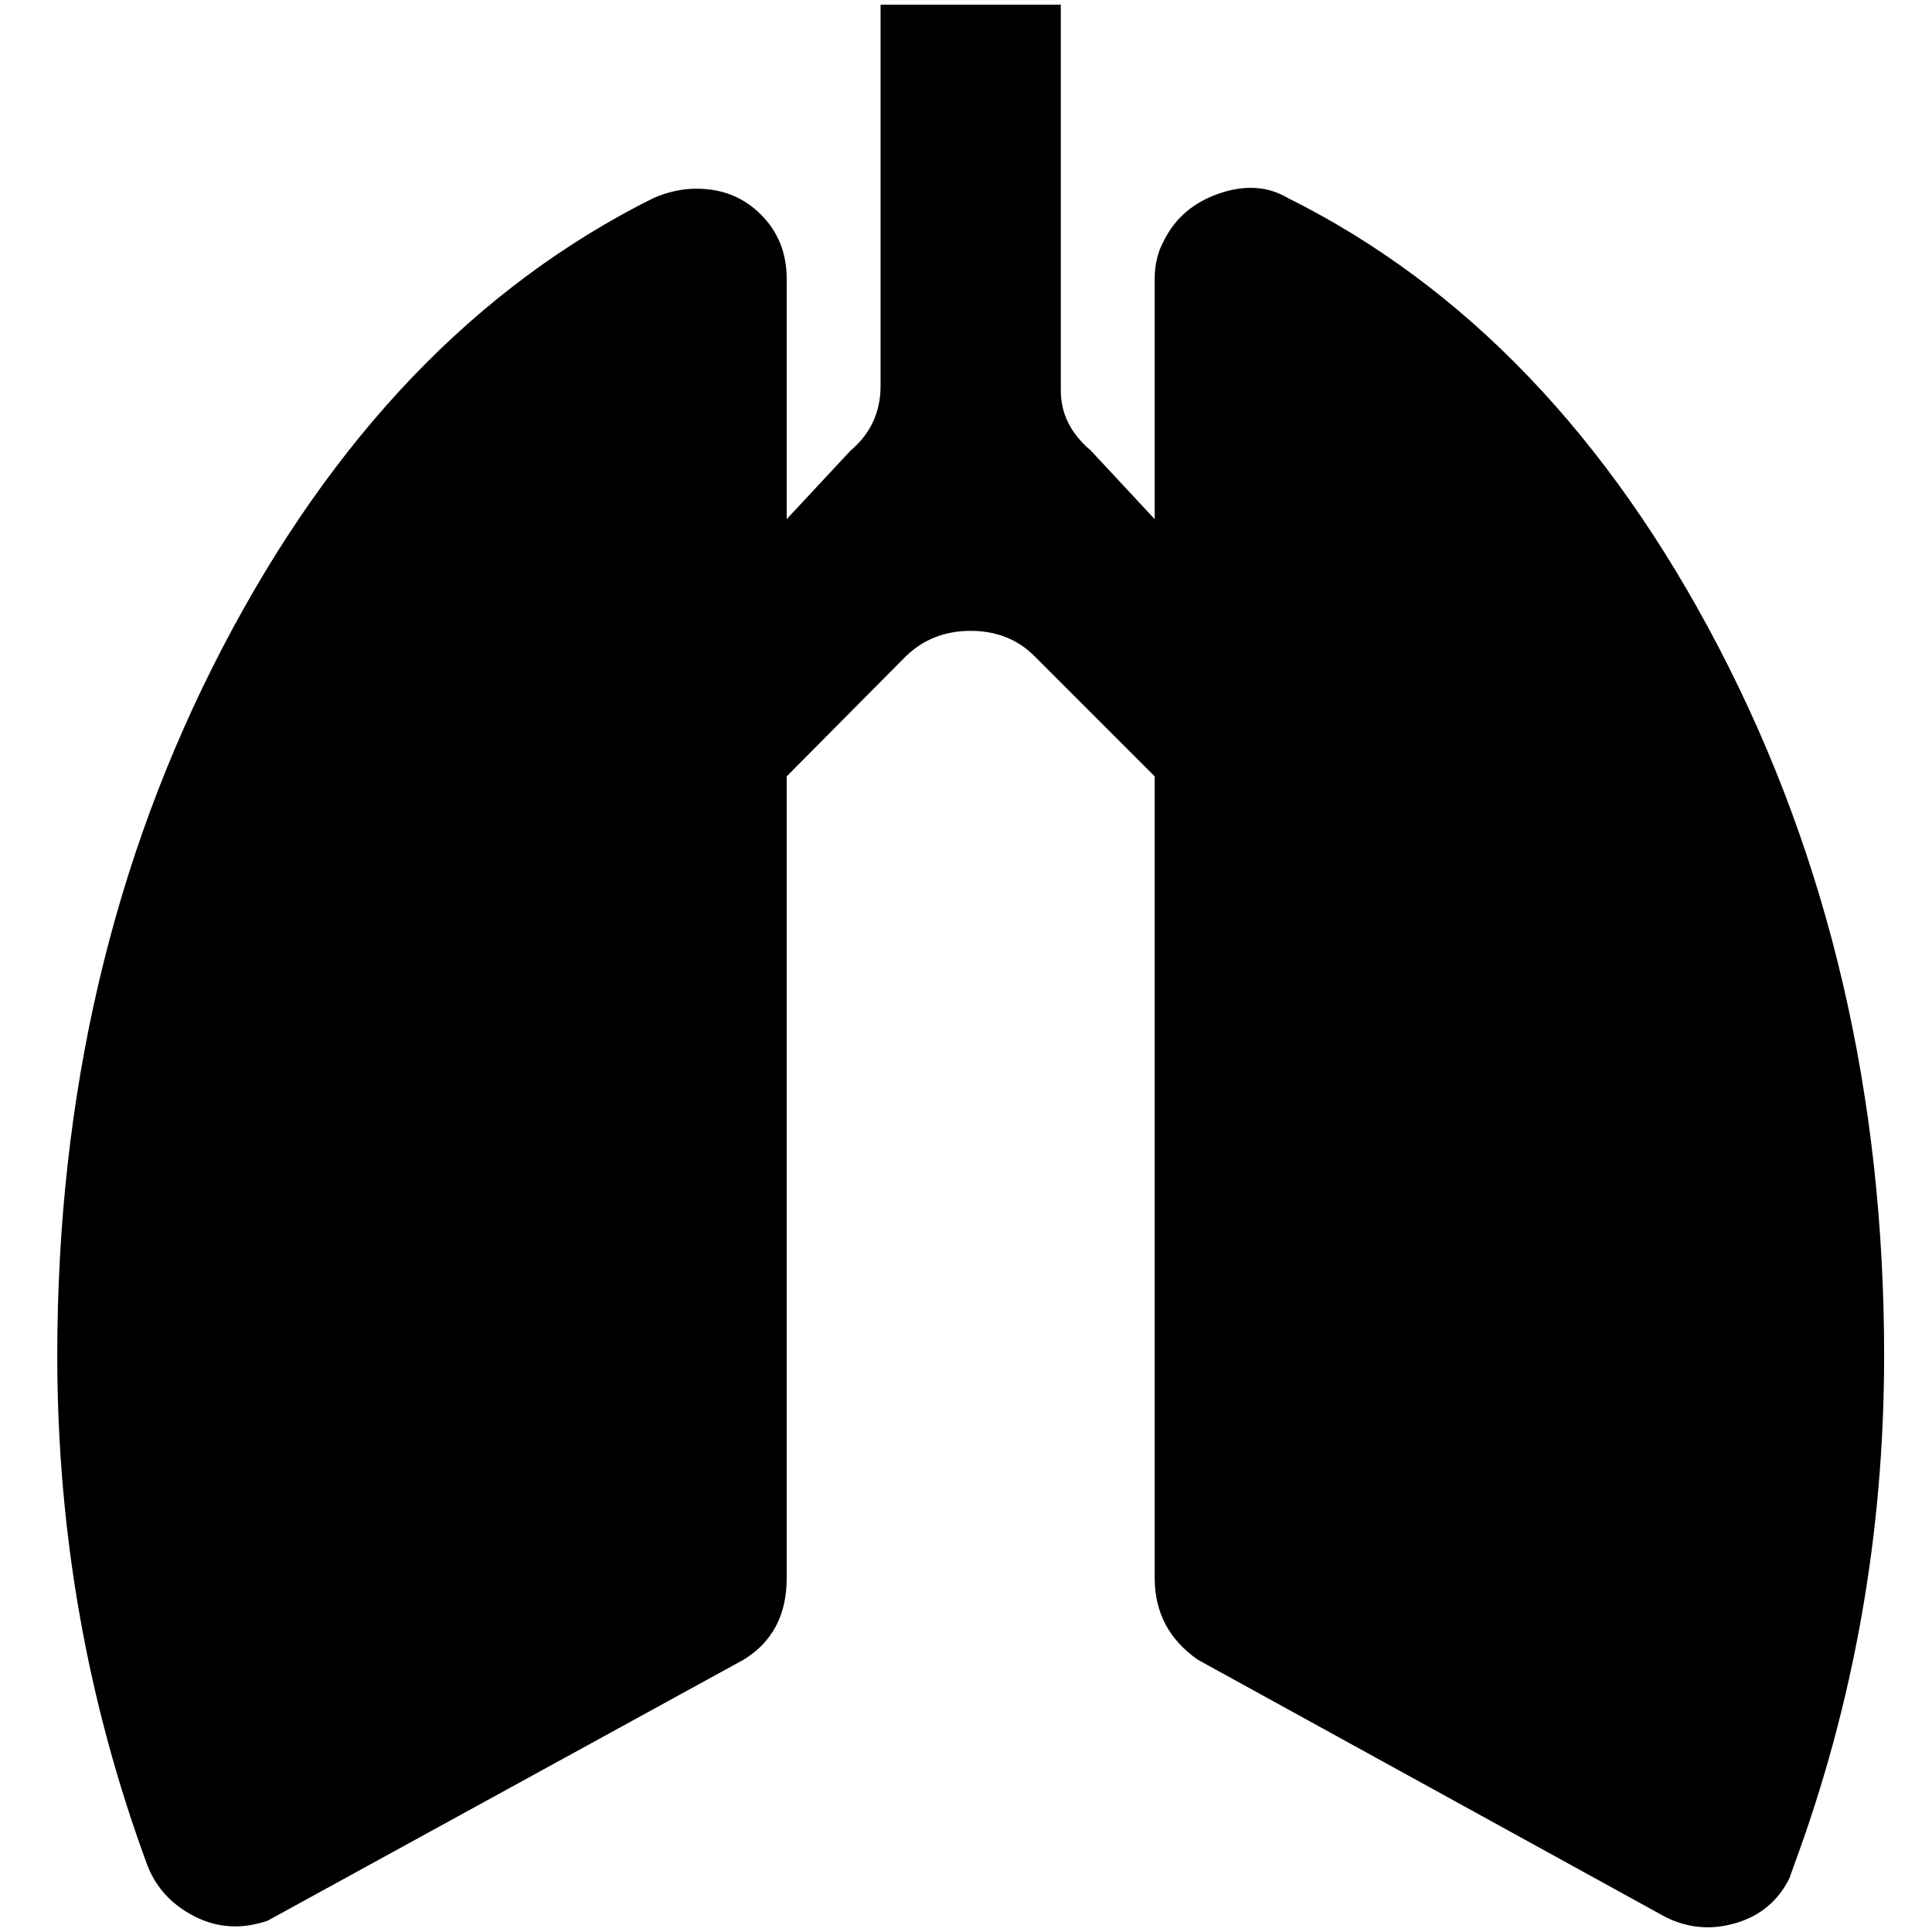 <?xml version="1.0" standalone="no"?>
<!DOCTYPE svg PUBLIC "-//W3C//DTD SVG 1.1//EN" "http://www.w3.org/Graphics/SVG/1.1/DTD/svg11.dtd" >
<svg xmlns="http://www.w3.org/2000/svg" xmlns:xlink="http://www.w3.org/1999/xlink" version="1.1" width="2048" height="2048" viewBox="-10 0 2058 2048">
   <path fill="currentColor"
d="M1362 206q-32 -19 -73 -5t-59 50q-10 18 -10 41v256l-68 -73q-32 -27 -32 -64v-411h-192v406q0 42 -32 69l-68 73v-256q0 -41 -27.5 -68.5t-68.5 -27.5q-23 0 -46 10q-283 141 -459 479t-176 754q0 283 96 543q14 36 50.5 54.5t77.5 4.5l507 -278q46 -28 46 -87v-854
l127 -128q28 -27 69 -27t68 27l128 128v854q0 55 46 87l498 274q36 18 75 6.5t57 -47.5l5 -14q96 -260 96 -543q0 -416 -176 -754t-459 -479z" />
</svg>
